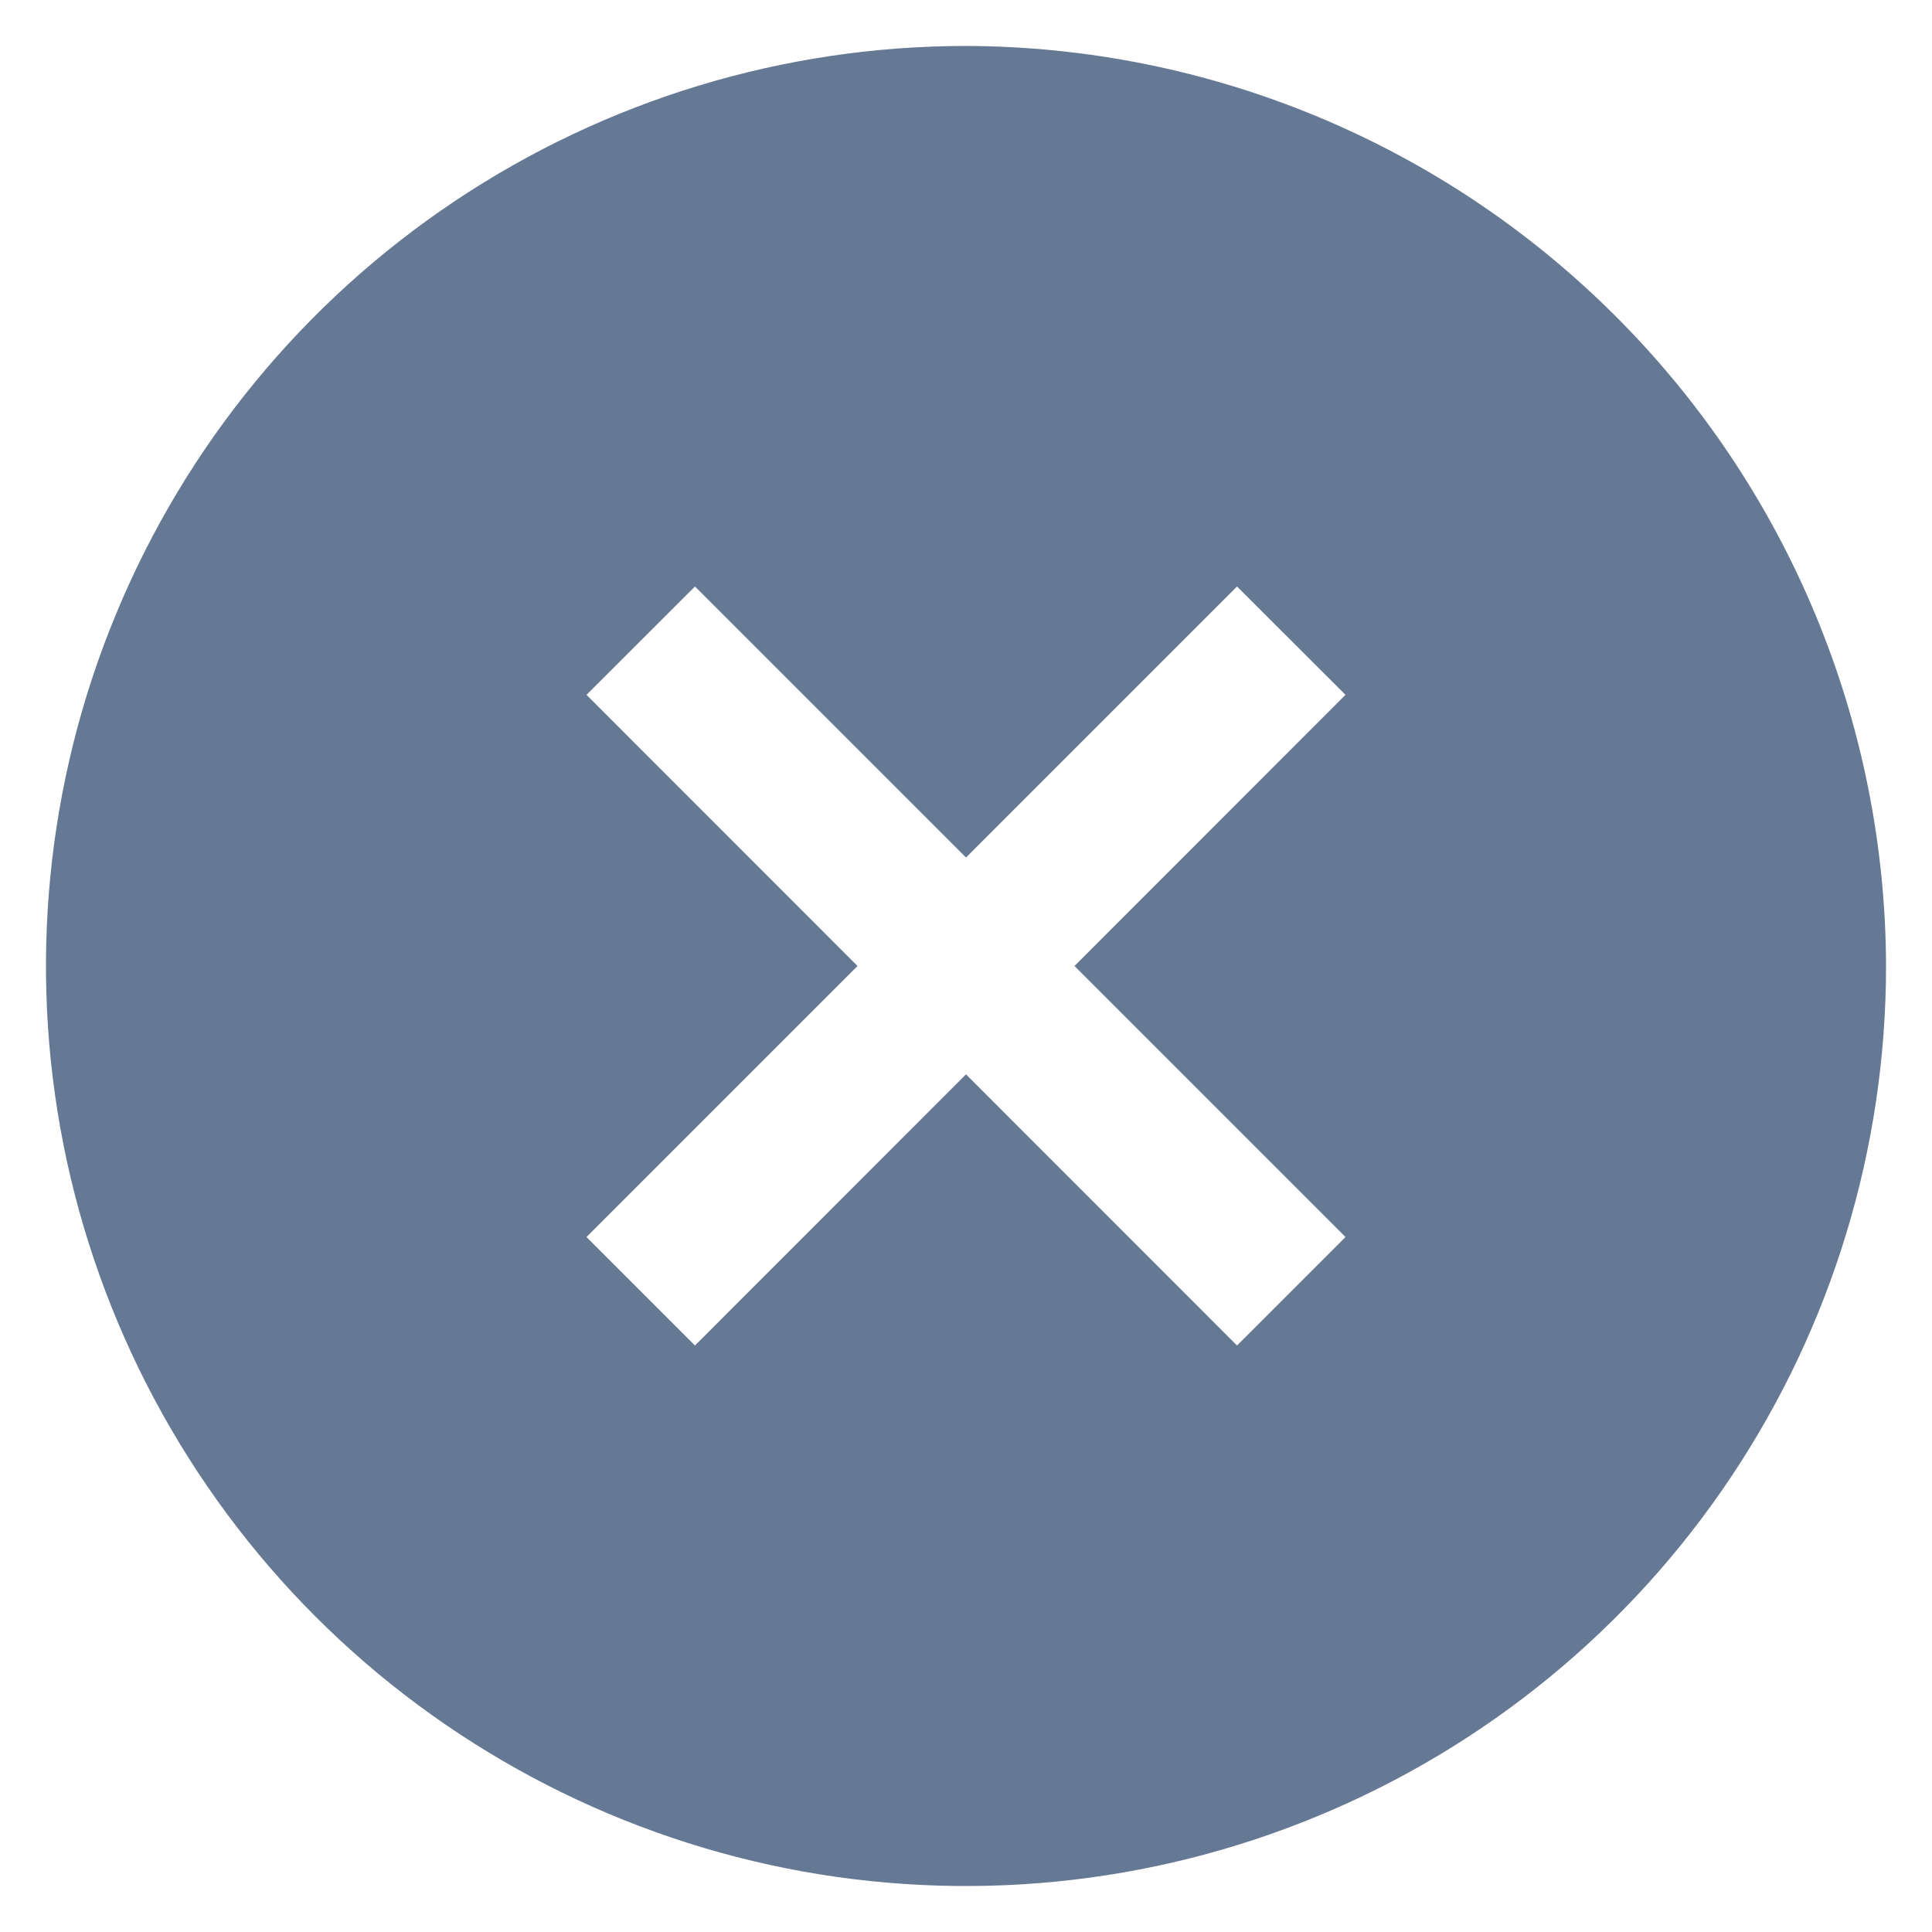 <svg width="14" height="14" viewBox="0 0 14 14" fill="none" xmlns="http://www.w3.org/2000/svg">
<path d="M7 0.333C5.681 0.333 4.393 0.724 3.296 1.457C2.2 2.189 1.345 3.231 0.841 4.449C0.336 5.667 0.204 7.007 0.461 8.301C0.719 9.594 1.354 10.782 2.286 11.714C3.218 12.646 4.406 13.281 5.699 13.539C6.993 13.796 8.333 13.664 9.551 13.159C10.769 12.655 11.811 11.8 12.543 10.704C13.276 9.607 13.667 8.318 13.667 7C13.662 5.233 12.958 3.541 11.708 2.292C10.459 1.042 8.767 0.338 7 0.333V0.333ZM9.75 8.964L8.964 9.75L7 7.785L5.036 9.75L4.25 8.964L6.214 7L4.25 5.035L5.036 4.25L7 6.214L8.964 4.25L9.75 5.035L7.786 7L9.75 8.964Z" fill="#00204D" fill-opacity="0.6" style="mix-blend-mode:multiply"/>
</svg>

